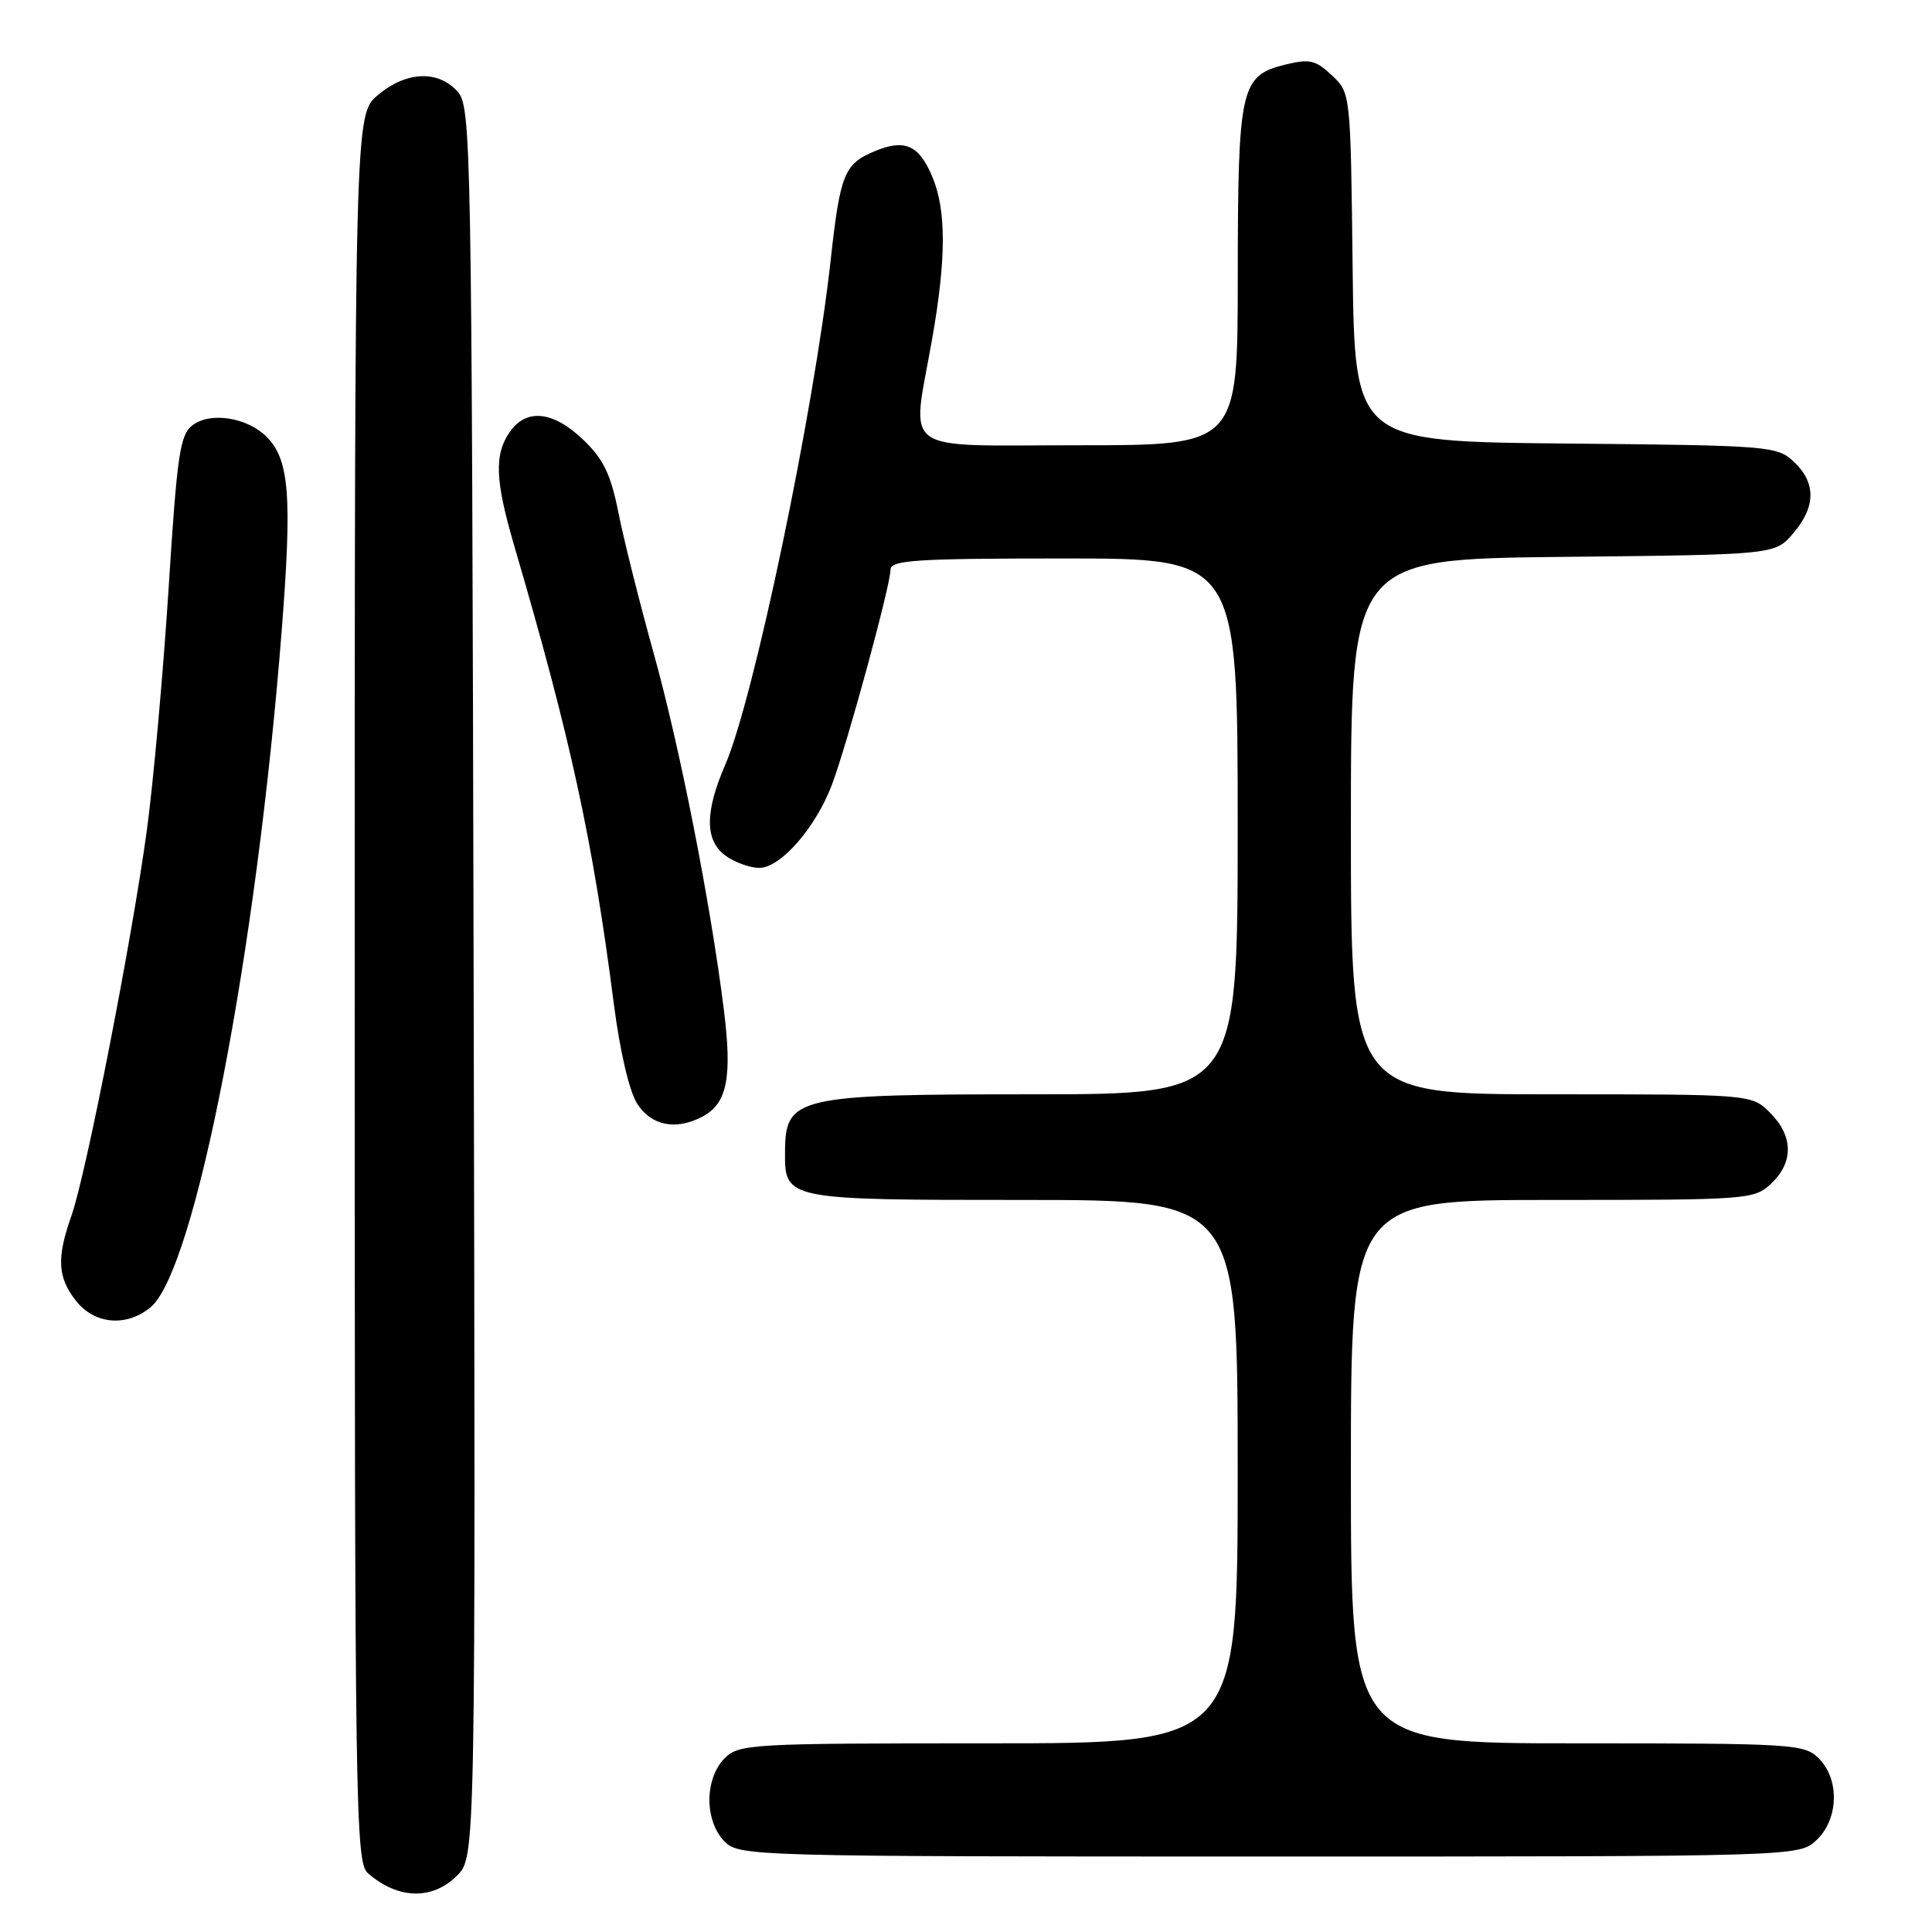 <?xml version="1.0" encoding="UTF-8" standalone="no"?>
<!DOCTYPE svg PUBLIC "-//W3C//DTD SVG 1.1//EN" "http://www.w3.org/Graphics/SVG/1.1/DTD/svg11.dtd" >
<svg xmlns="http://www.w3.org/2000/svg" xmlns:xlink="http://www.w3.org/1999/xlink" version="1.1" viewBox="0 0 256 256">
 <g >
 <path fill="currentColor"
d=" M 60.56 248.53 C 63.02 246.07 63.02 246.07 62.76 130.14 C 62.51 17.74 62.44 14.15 60.60 12.10 C 58.02 9.26 53.81 9.45 50.08 12.59 C 47.00 15.18 47.00 15.18 47.00 130.93 C 47.00 239.93 47.10 246.78 48.75 248.21 C 52.73 251.68 57.29 251.80 60.56 248.53 Z  M 240.69 243.83 C 243.63 241.06 243.79 235.79 241.00 233.00 C 239.09 231.09 237.67 231.00 209.00 231.00 C 179.00 231.00 179.00 231.00 179.00 195.00 C 179.00 159.00 179.00 159.00 205.69 159.00 C 231.71 159.00 232.43 158.95 234.69 156.83 C 237.68 154.01 237.63 150.54 234.55 147.45 C 232.09 145.00 232.09 145.00 205.55 145.00 C 179.00 145.00 179.00 145.00 179.00 109.54 C 179.00 74.09 179.00 74.09 207.09 73.79 C 235.18 73.50 235.18 73.50 237.59 70.69 C 240.62 67.17 240.66 63.97 237.70 61.19 C 235.48 59.10 234.53 59.02 207.45 58.77 C 179.50 58.50 179.50 58.50 179.23 35.41 C 178.96 12.31 178.96 12.31 176.48 9.98 C 174.32 7.95 173.52 7.77 170.27 8.57 C 164.37 10.04 164.03 11.57 164.01 36.75 C 164.00 59.00 164.00 59.00 143.00 59.00 C 118.79 59.00 120.78 60.43 123.50 45.00 C 125.39 34.29 125.40 27.89 123.55 23.45 C 121.78 19.22 119.91 18.38 115.94 20.02 C 111.86 21.72 111.33 23.01 110.06 34.54 C 107.85 54.49 99.89 92.59 96.10 101.33 C 93.35 107.67 93.39 111.46 96.22 113.44 C 97.44 114.30 99.42 115.00 100.62 115.00 C 103.43 115.00 108.11 109.64 110.24 103.96 C 112.28 98.54 118.00 77.55 118.00 75.48 C 118.00 74.22 121.34 74.00 141.00 74.00 C 164.00 74.00 164.00 74.00 164.00 109.50 C 164.00 145.00 164.00 145.00 136.93 145.00 C 105.40 145.00 104.05 145.32 104.02 152.68 C 103.98 158.97 104.13 159.00 135.57 159.00 C 164.00 159.00 164.00 159.00 164.00 195.00 C 164.00 231.00 164.00 231.00 131.00 231.00 C 99.33 231.00 97.92 231.08 96.00 233.00 C 94.76 234.24 94.00 236.33 94.00 238.50 C 94.00 240.67 94.76 242.76 96.00 244.00 C 97.96 245.96 99.33 246.00 168.19 246.00 C 238.37 246.00 238.37 246.00 240.69 243.83 Z  M 19.92 173.25 C 25.83 168.43 33.99 126.35 37.33 83.50 C 38.72 65.70 38.34 60.90 35.32 57.87 C 32.76 55.32 27.94 54.55 25.56 56.31 C 23.84 57.59 23.48 60.00 22.33 78.12 C 21.61 89.33 20.32 103.67 19.46 110.00 C 17.49 124.50 11.41 155.58 9.47 161.08 C 7.48 166.72 7.62 169.24 10.07 172.37 C 12.52 175.48 16.73 175.86 19.92 173.25 Z  M 93.11 147.94 C 96.36 146.20 97.04 142.76 95.91 133.76 C 94.13 119.54 90.08 98.98 86.60 86.50 C 84.76 79.90 82.67 71.58 81.96 68.00 C 80.93 62.83 79.97 60.84 77.26 58.25 C 73.29 54.46 69.76 54.08 67.56 57.22 C 65.47 60.21 65.60 63.64 68.12 72.26 C 75.62 97.84 78.53 111.21 81.34 133.06 C 82.17 139.43 83.40 144.69 84.47 146.31 C 86.35 149.19 89.63 149.80 93.11 147.94 Z "/>
</g>
</svg>